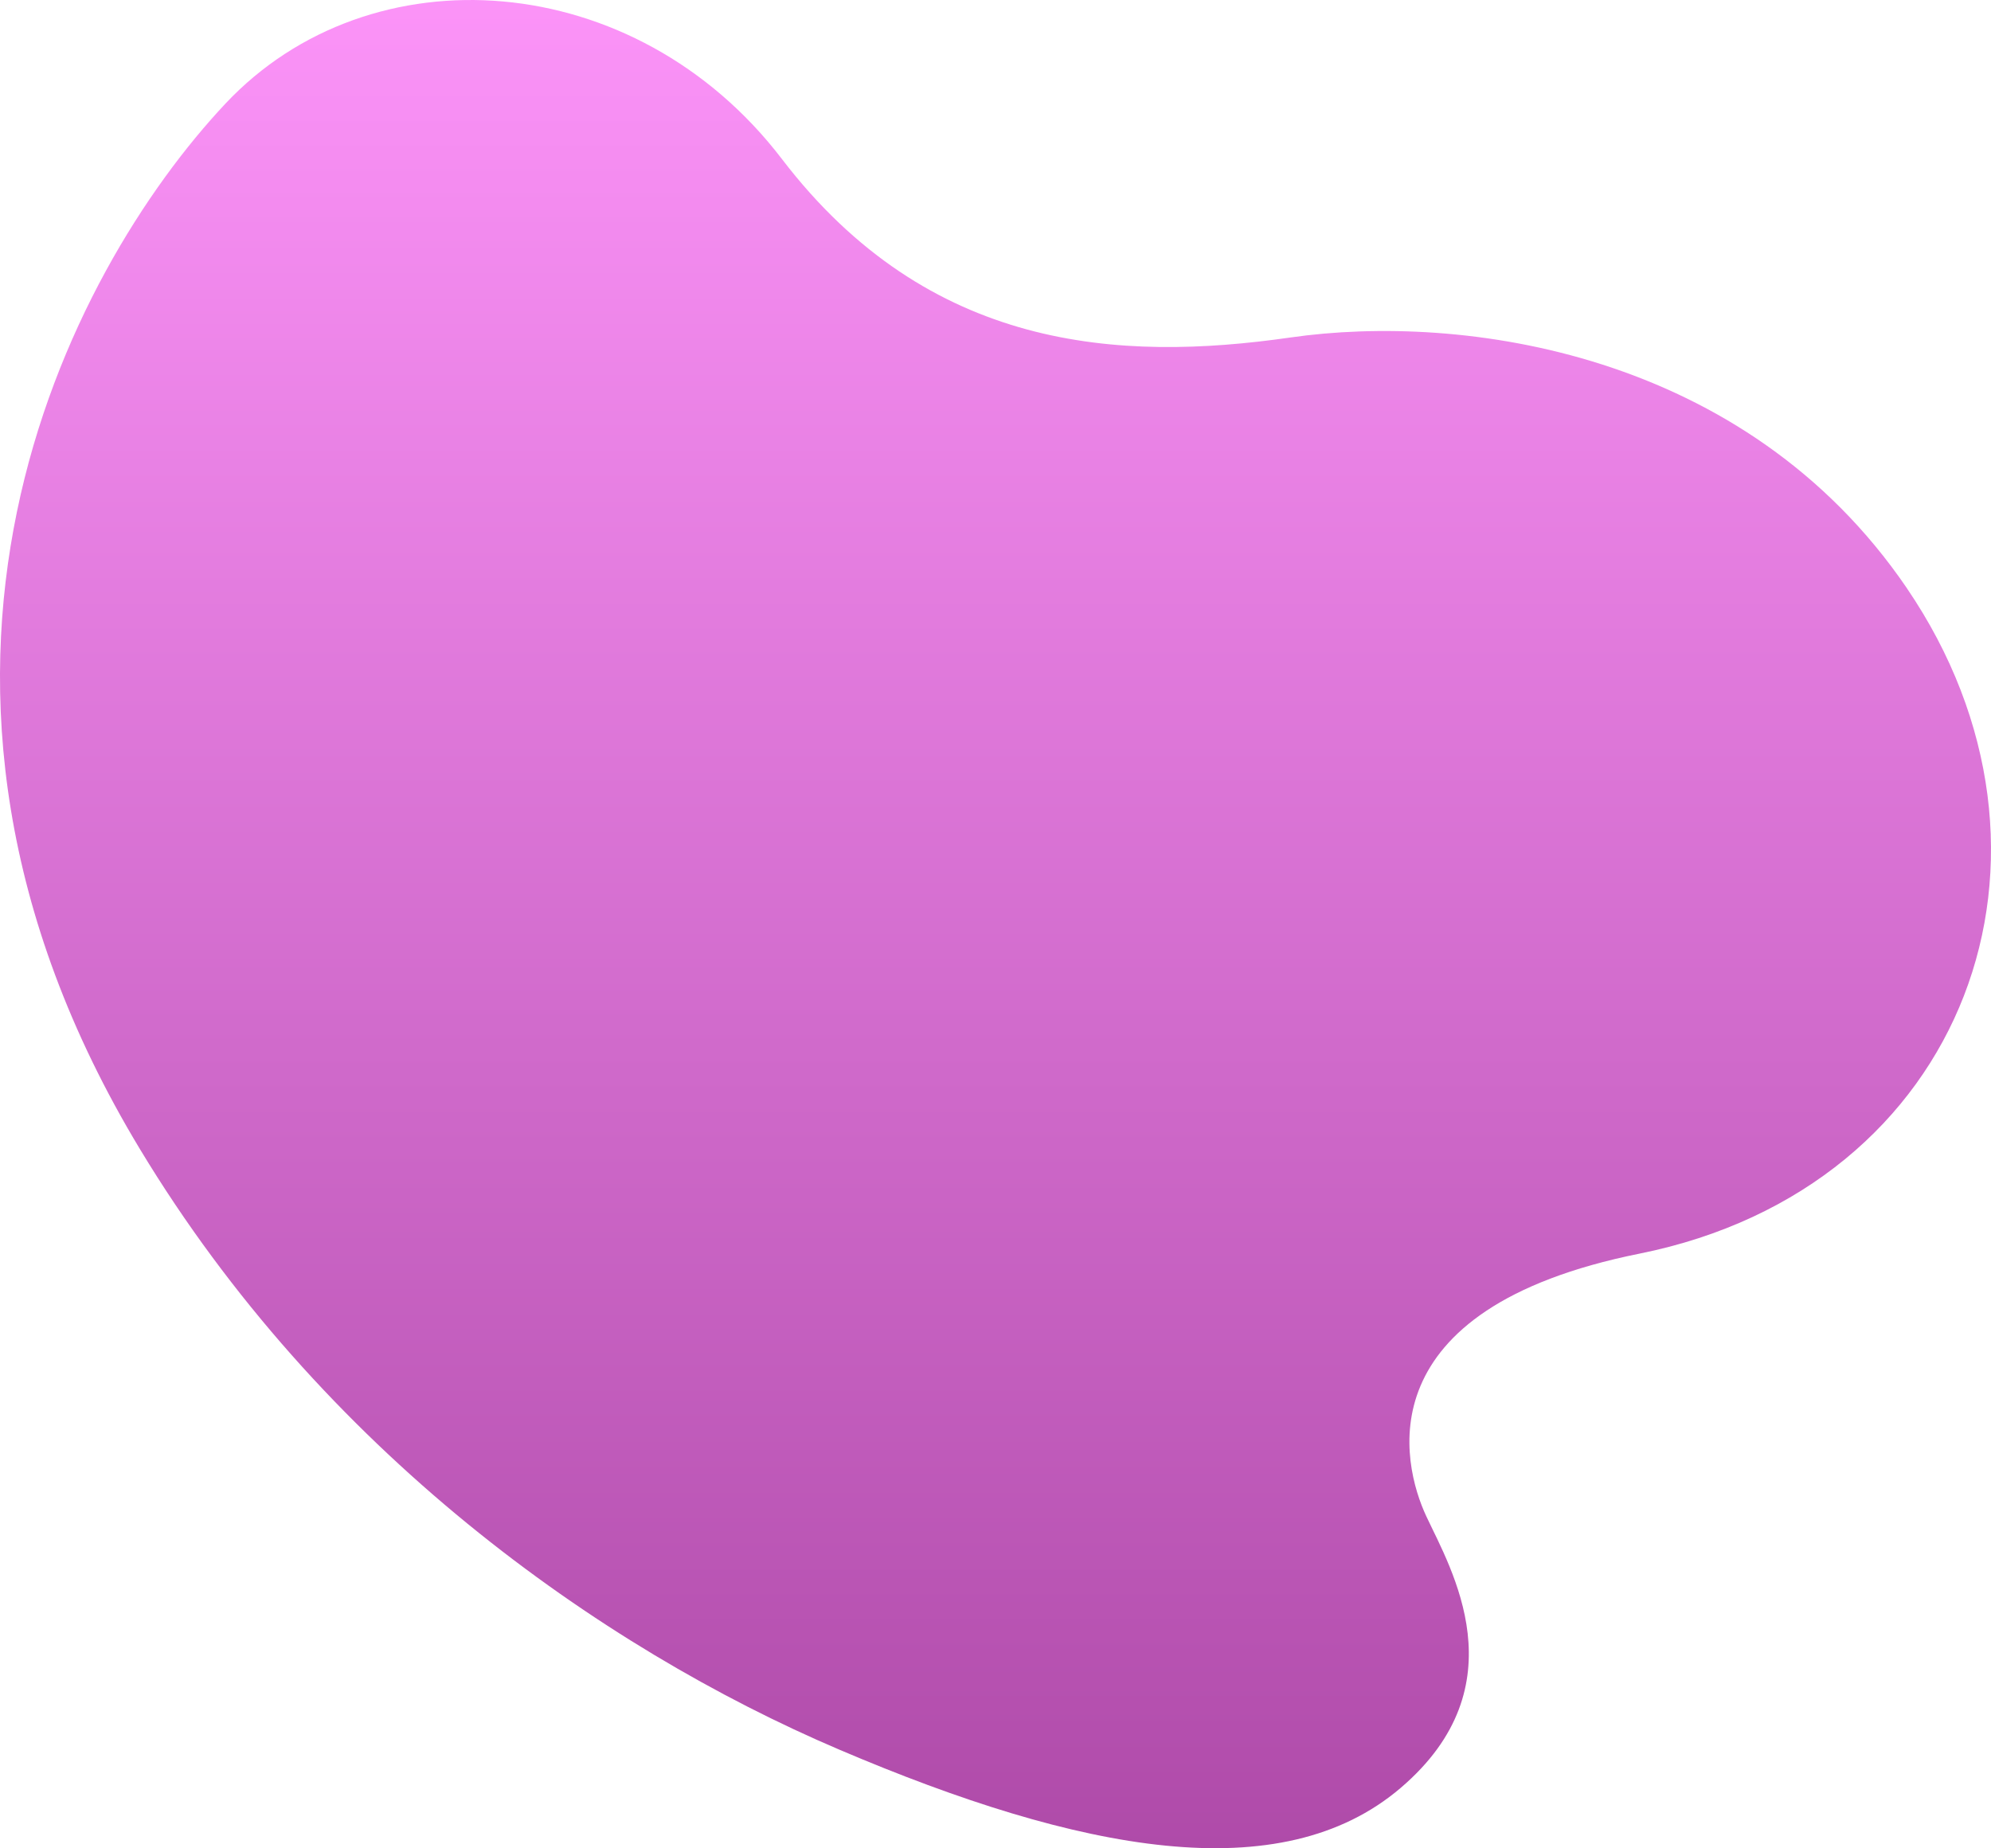 <?xml version="1.0" encoding="UTF-8" standalone="no"?>
<svg
   xmlns:dc="http://purl.org/dc/elements/1.1/"
   xmlns:cc="http://creativecommons.org/ns#"
   xmlns:rdf="http://www.w3.org/1999/02/22-rdf-syntax-ns#"
   xmlns:svg="http://www.w3.org/2000/svg"
   xmlns="http://www.w3.org/2000/svg"
   xmlns:sodipodi="http://sodipodi.sourceforge.net/DTD/sodipodi-0.dtd"
   xmlns:inkscape="http://www.inkscape.org/namespaces/inkscape"
   width="481.412"
   height="446.992"
   viewBox="0 0 481.412 446.992"
   version="1.1"
   id="svg883"
   sodipodi:docname="blob9-pink.svg"
   style="fill:none"
   inkscape:version="0.92.5 (2060ec1f9f, 2020-04-08)">
  <sodipodi:namedview
     pagecolor="#ffffff"
     bordercolor="#666666"
     borderopacity="1"
     objecttolerance="10"
     gridtolerance="10"
     guidetolerance="10"
     inkscape:pageopacity="0"
     inkscape:pageshadow="2"
     inkscape:window-width="1848"
     inkscape:window-height="1136"
     id="namedview885"
     showgrid="false"
     inkscape:zoom="2.0626398"
     inkscape:cx="214.9198"
     inkscape:cy="223.49337"
     inkscape:window-x="72"
     inkscape:window-y="27"
     inkscape:window-maximized="1"
     inkscape:current-layer="svg883" />
  <path
     d="m 461.059,142.234 c -39.086,-57.389 -107.554,-66.579 -149.03,-60.613 -41.475,5.966 -87.482,3.24 -122.967,-43.164 -35.477,-46.396 -99.471,-50.75 -134.555,-13.391 -37.947,40.414 -89.599,138.61 -20.698,252.804 43.898,72.753 110.963,120.488 169.142,145.29 58.188,24.809 106.753,33.991 135.734,9.237 28.982,-24.745 12.117,-53.003 6.183,-65.689 -5.926,-12.685 -15.036,-50.116 51.556,-63.515 79.31,-15.958 108.348,-96.77 64.627,-160.959 z"
     id="path871"
     inkscape:connector-curvature="0"
     style="opacity:0.75;fill:url(#paint0_linear_871_196)" />
  <defs
     id="defs881">
    <linearGradient
       id="paint0_linear_871_196"
       x1="292.294"
       y1="447"
       x2="292.294"
       y2="0"
       gradientUnits="userSpaceOnUse"
       gradientTransform="translate(-51.58,-0.001)">
      <stop
         stop-color="#940E8C"
         id="stop876" />
      <stop
         offset="1"
         stop-color="#FA6FF5"
         id="stop878" />
    </linearGradient>
  </defs>
</svg>
